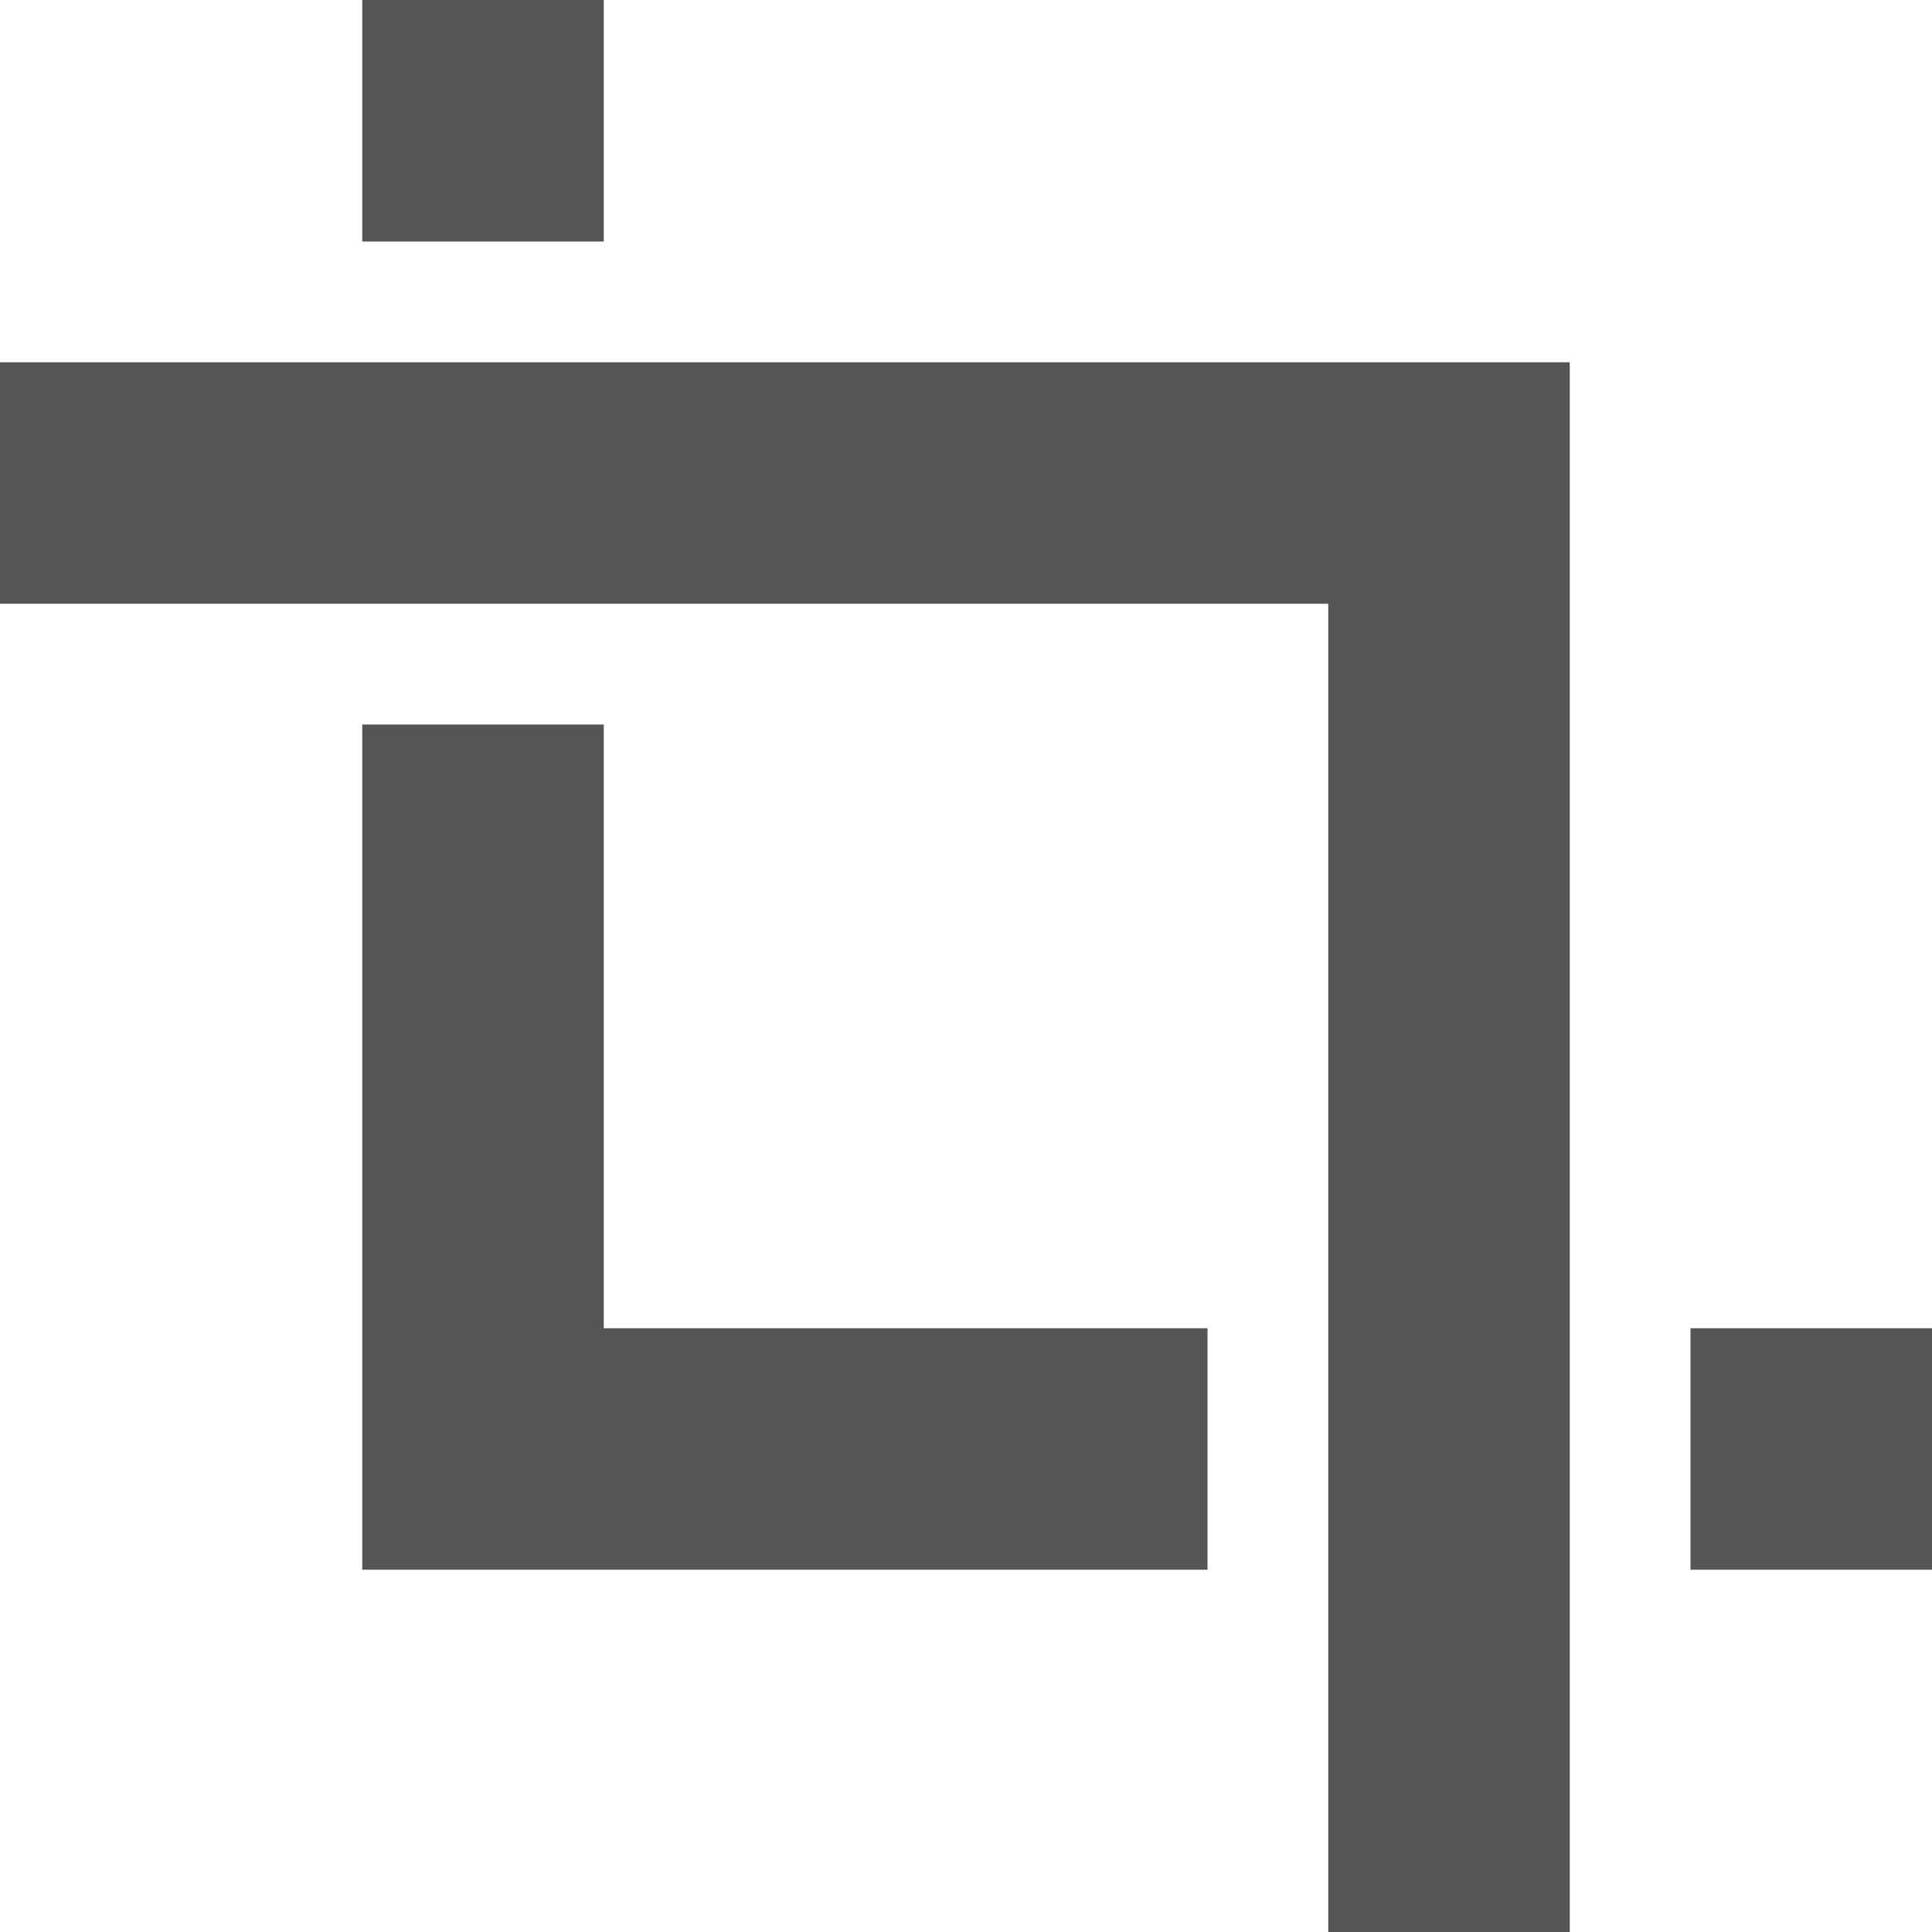 <?xml version='1.0' encoding='UTF-8' standalone='no'?>
<svg height="16" xmlns:inkscape="http://www.inkscape.org/namespaces/inkscape" xmlns:osb="http://www.openswatchbook.org/uri/2009/osb" xmlns:sodipodi="http://sodipodi.sourceforge.net/DTD/sodipodi-0.dtd" version="1.1" width="16" xmlns="http://www.w3.org/2000/svg" enable-background="new">
 <defs id="defs7386">
  <linearGradient id="linearGradient5606" osb:paint="solid">
   <stop id="stop5608"/>
  </linearGradient>
  <filter inkscape:collect="always" color-interpolation-filters="sRGB" id="filter7554">
   <feBlend inkscape:collect="always" id="feBlend7556" in2="BackgroundImage" mode="darken"/>
  </filter>
 </defs>
 <g inkscape:groupmode="layer" id="layer12" inkscape:label="actions" transform="translate(-321,-129)">
  <path inkscape:connector-curvature="0" d="m 324,129 0,2 2,0 0,-2 -2,0 z m -3,3 0,2 11,0 0,11 2,0 0,-11 0,-2 -2,0 -11,0 z m 3,3 0,5 0,2 2,0 5,0 0,-2 -5,0 0,-5 -2,0 z m 11,5 0,2 2,0 0,-2 -2,0 z" id="rect31984-5" fill="#555555" color="#555555"/>
 </g>
</svg>
